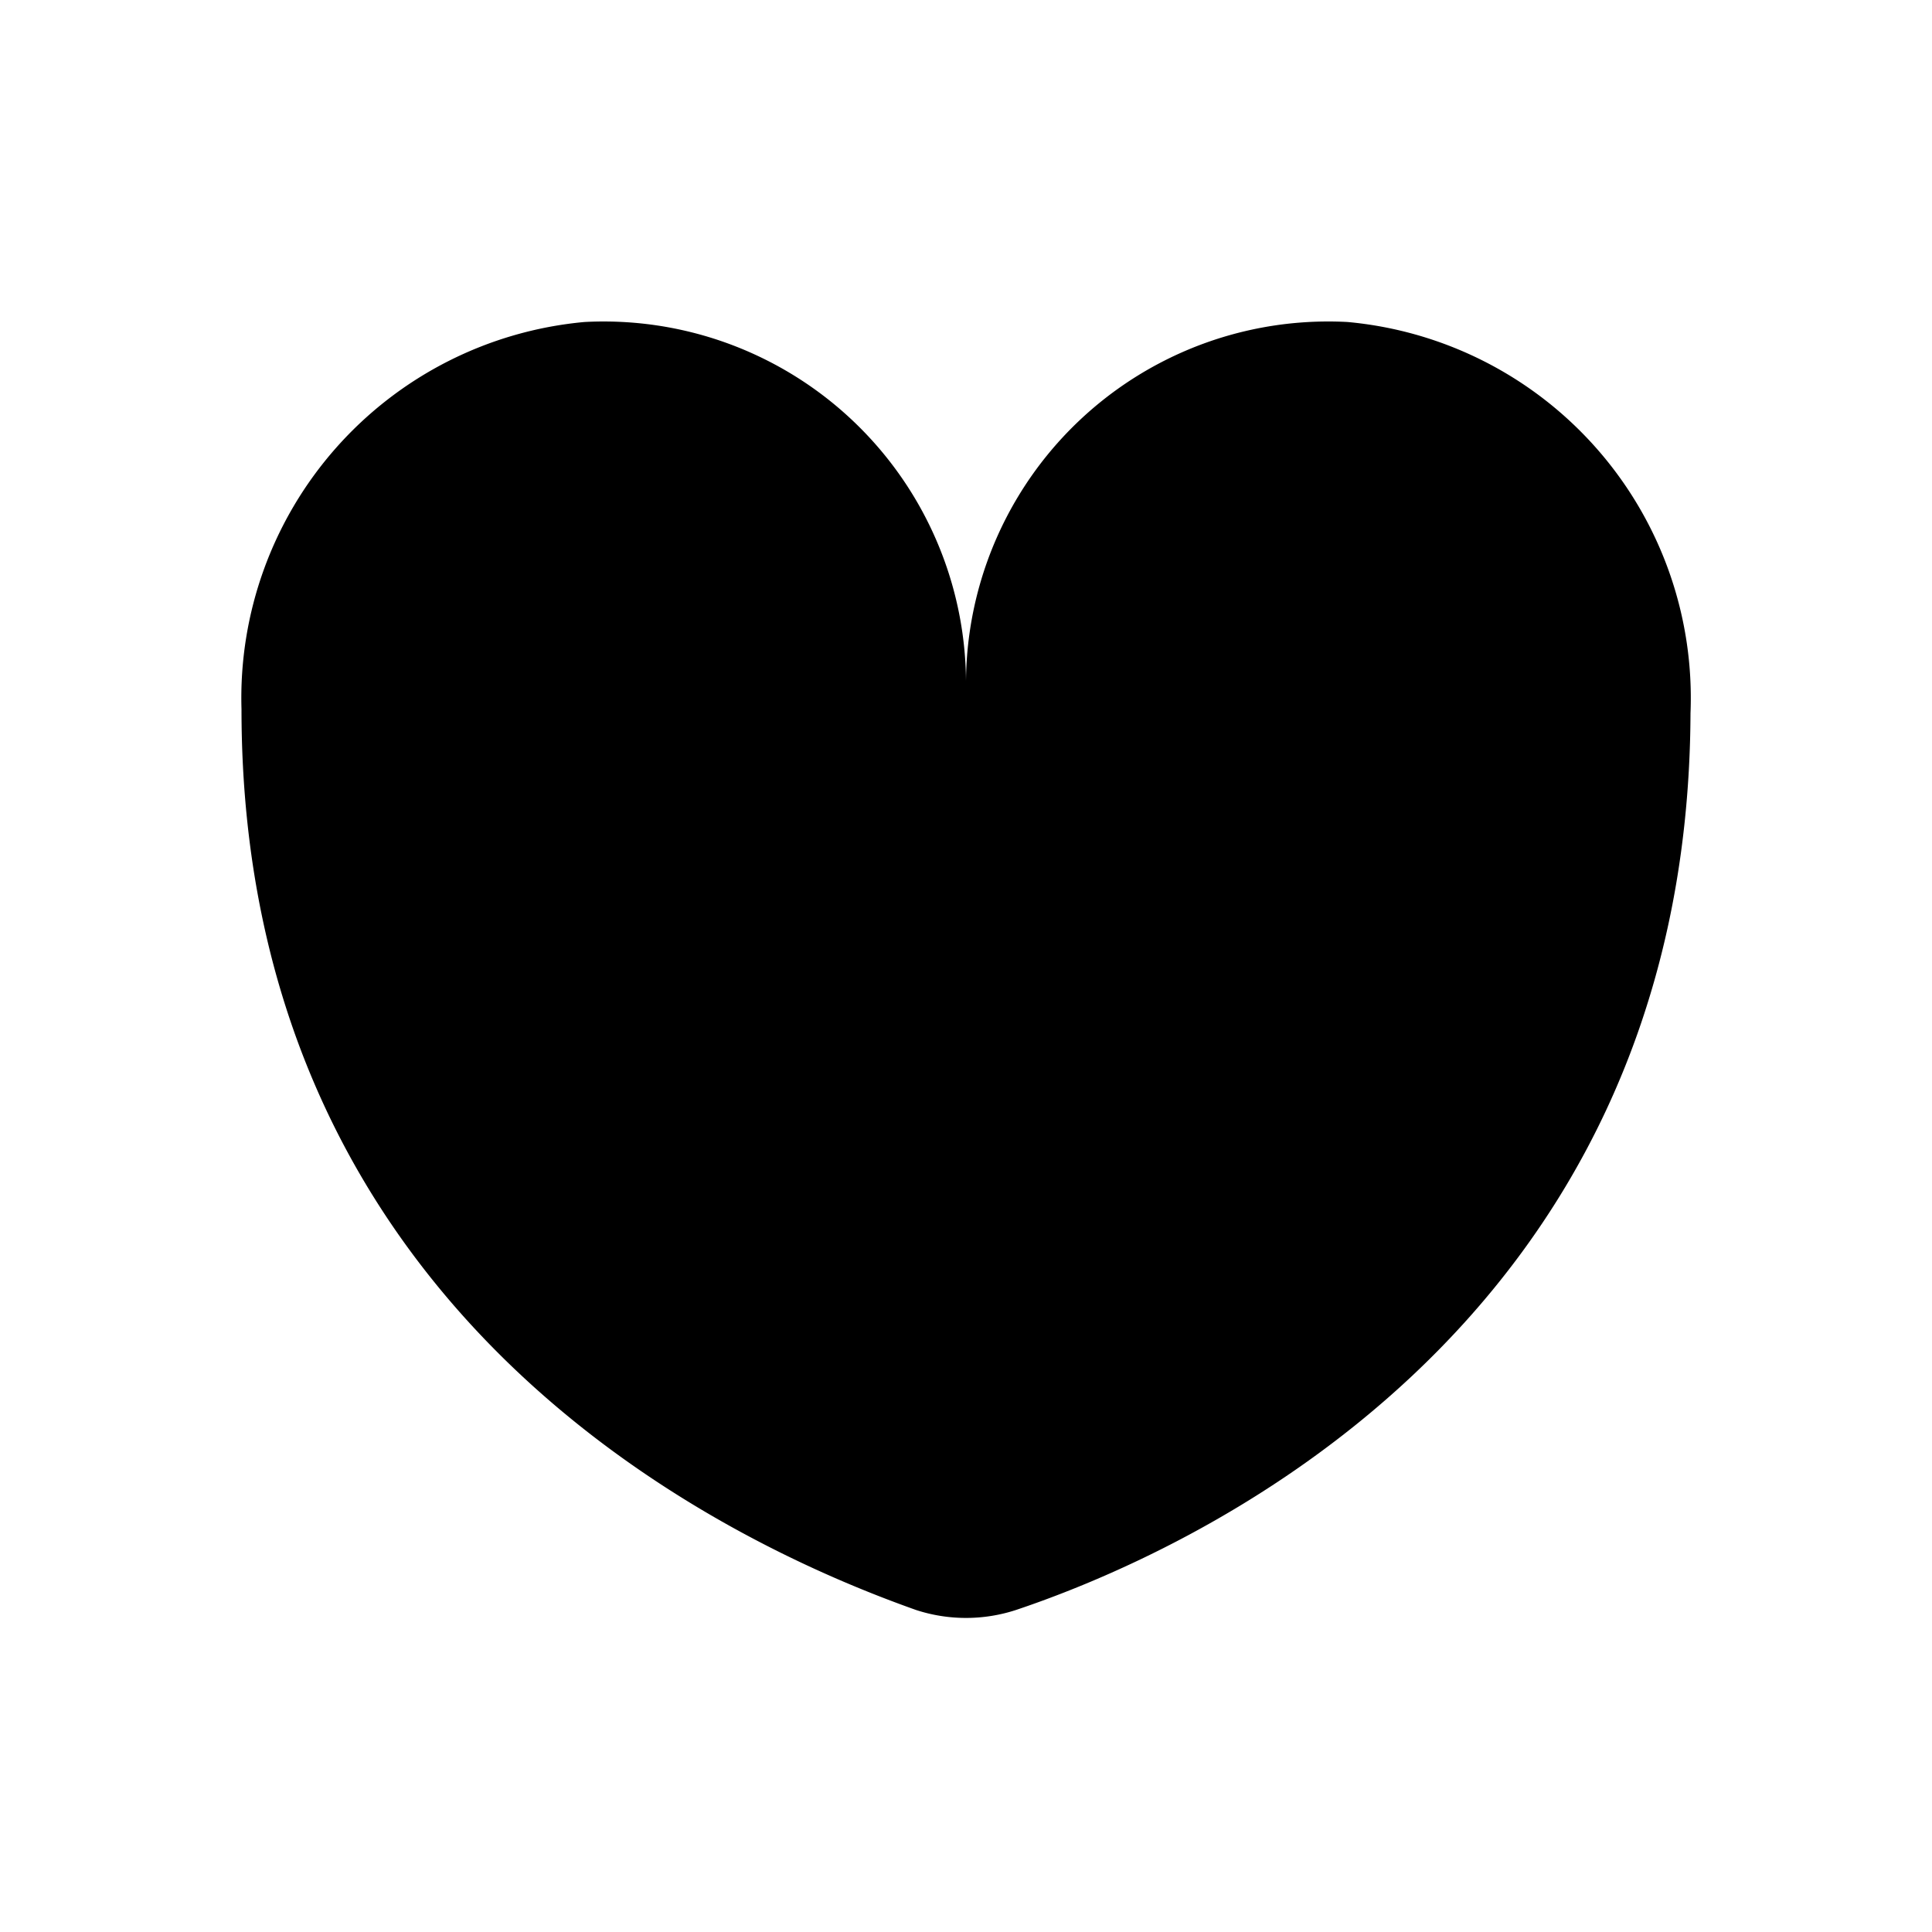 <svg xmlns="http://www.w3.org/2000/svg" fill="none" viewBox="0 0 24 24"><path fill="currentColor" d="M16.74 4A4.5 4.5 0 0 0 12 8.46 4.501 4.501 0 0 0 7.26 4 4.69 4.69 0 0 0 3 8.81C3 16.56 9.35 19.28 11.38 20a2 2 0 0 0 1.24 0c2-.67 8.35-3.39 8.38-11.14A4.69 4.69 0 0 0 16.74 4Z"/></svg>